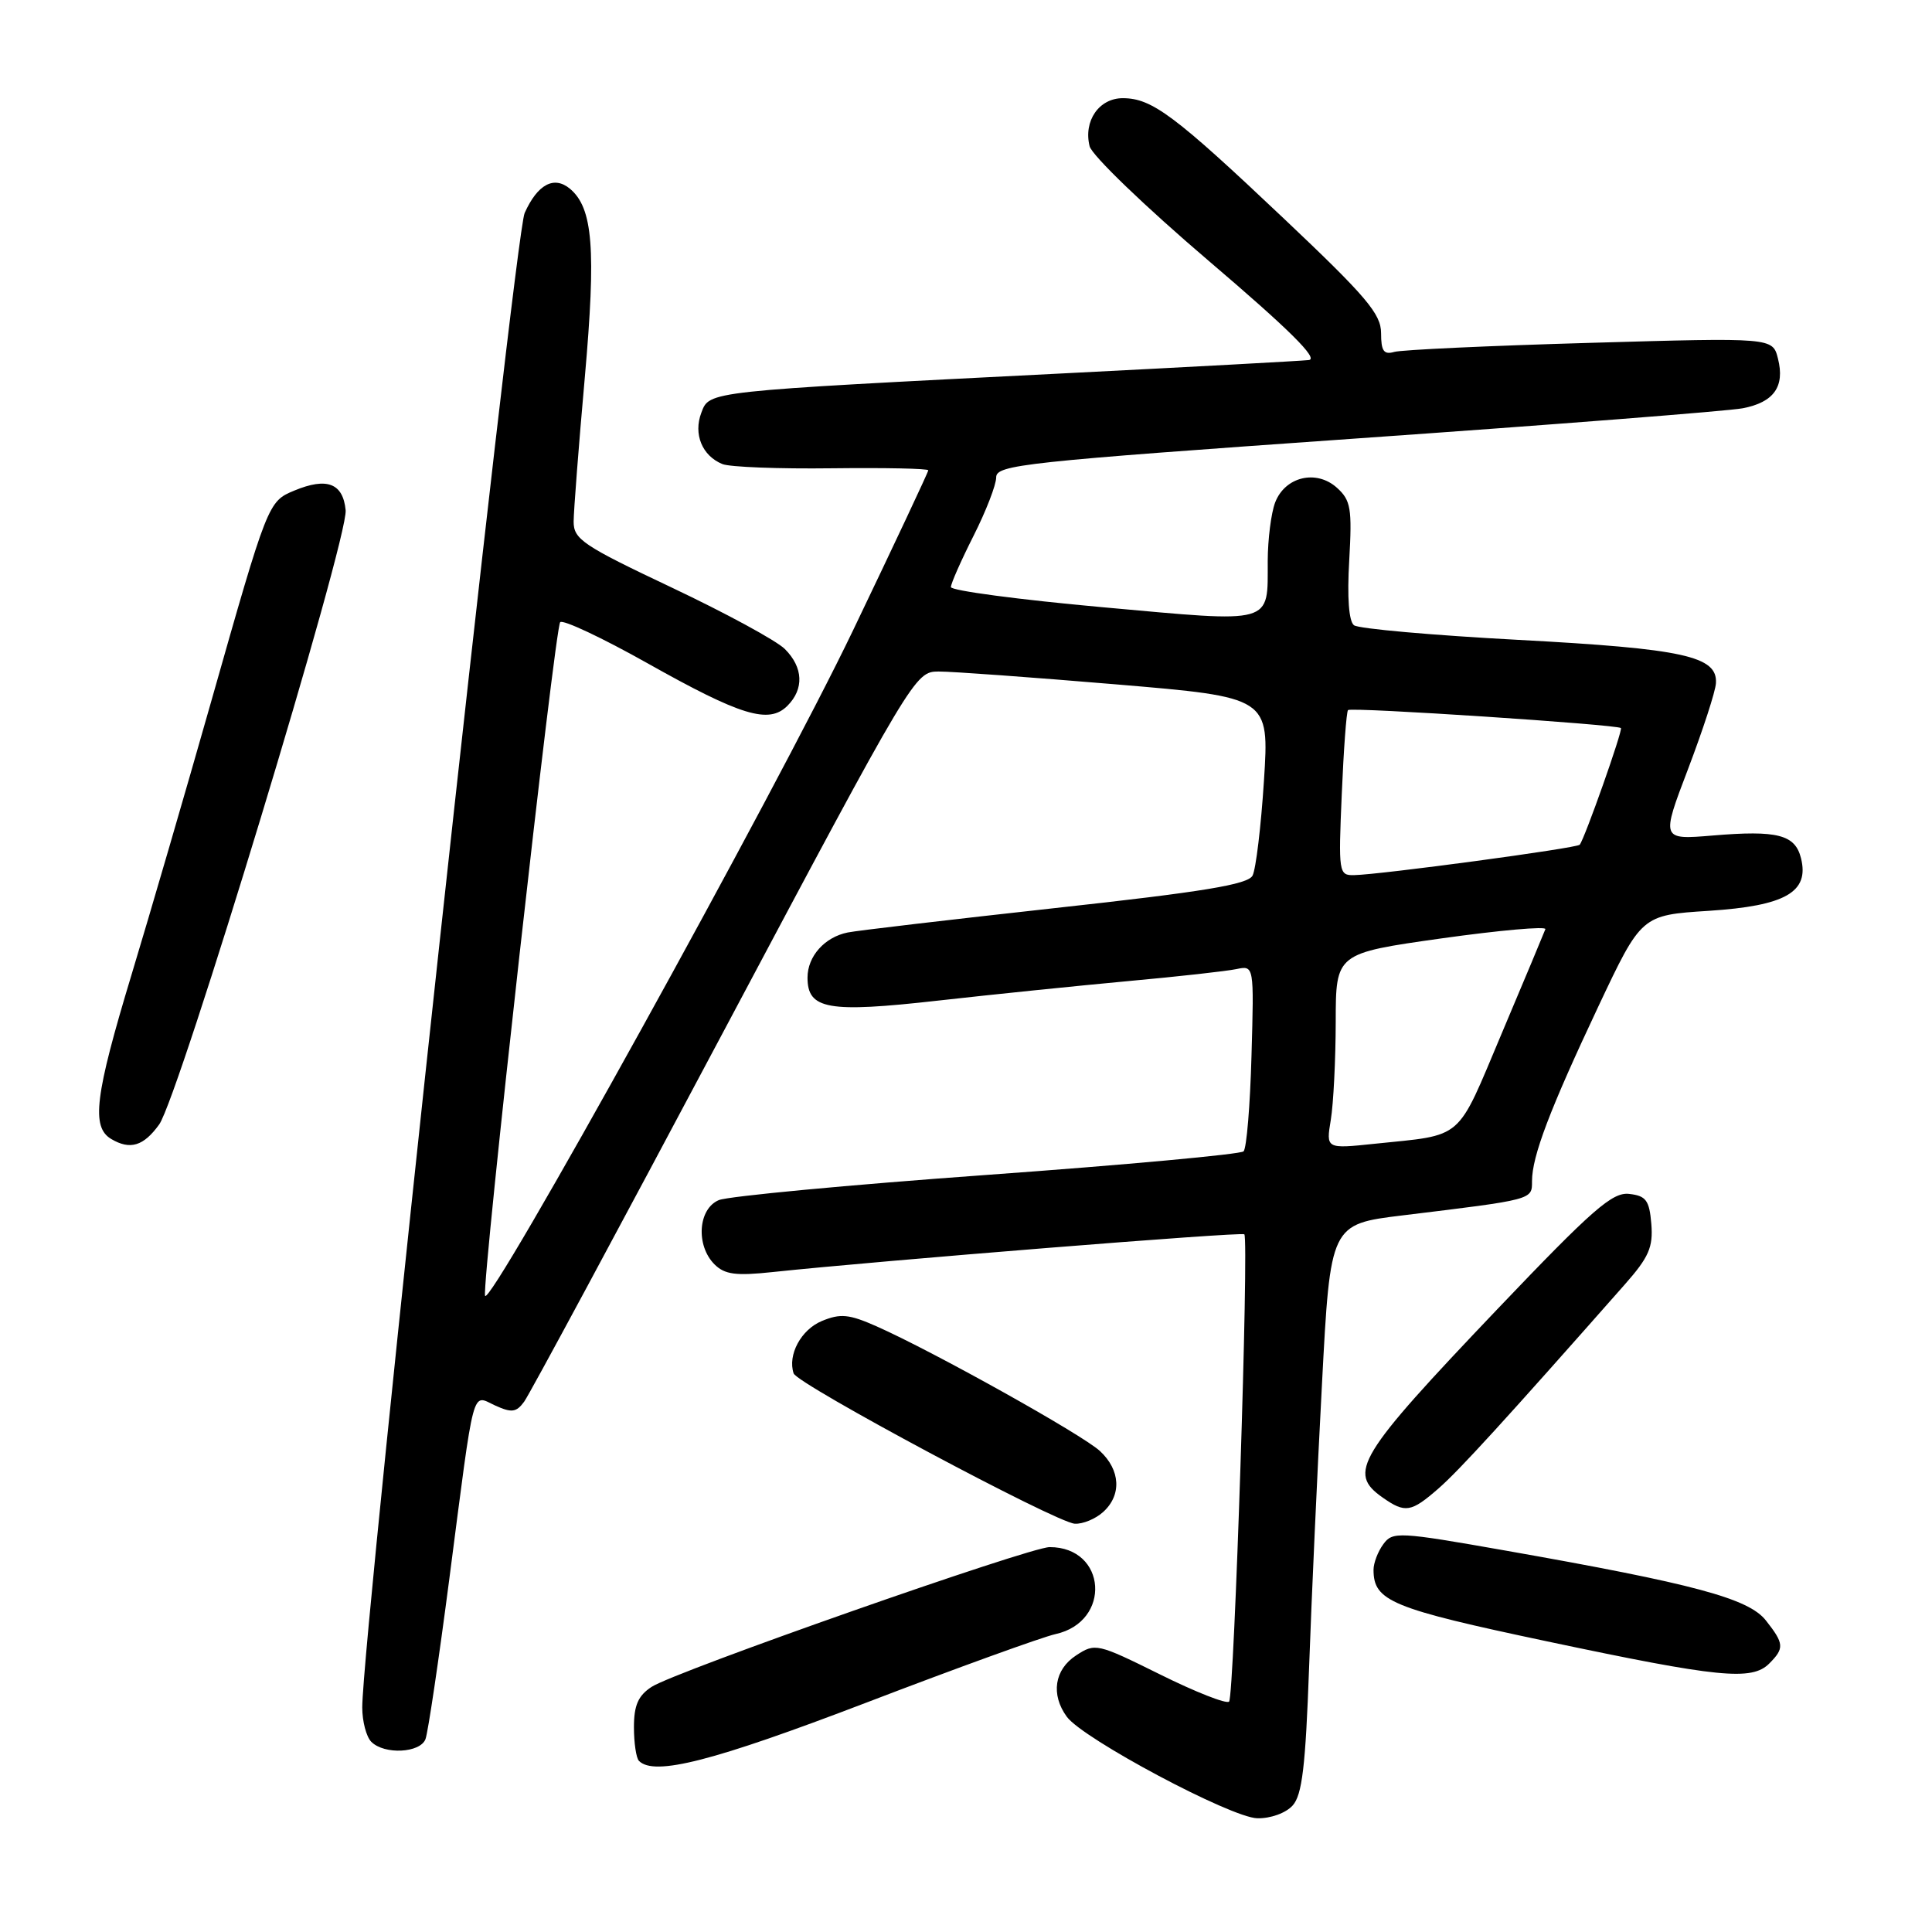 <?xml version="1.0" encoding="UTF-8" standalone="no"?>
<!DOCTYPE svg PUBLIC "-//W3C//DTD SVG 1.1//EN" "http://www.w3.org/Graphics/SVG/1.1/DTD/svg11.dtd" >
<svg xmlns="http://www.w3.org/2000/svg" xmlns:xlink="http://www.w3.org/1999/xlink" version="1.1" viewBox="0 0 256 256">
 <g >
 <path fill="currentColor"
d=" M 171.28 239.24 C 172.54 237.85 172.99 234.06 173.46 220.99 C 173.78 211.92 174.55 194.99 175.17 183.36 C 176.28 162.21 176.28 162.21 185.89 161.04 C 203.23 158.93 203.00 158.99 203.00 156.50 C 203.00 153.21 205.35 147.03 211.78 133.38 C 217.50 121.26 217.50 121.26 226.42 120.69 C 236.58 120.03 239.77 118.21 238.64 113.71 C 237.86 110.59 235.52 109.99 226.95 110.71 C 220.10 111.28 220.10 111.28 223.68 101.89 C 225.64 96.73 227.31 91.62 227.37 90.53 C 227.60 86.95 223.11 85.96 201.26 84.79 C 189.84 84.18 180.01 83.31 179.41 82.85 C 178.73 82.33 178.49 79.19 178.78 74.26 C 179.17 67.36 178.99 66.29 177.15 64.63 C 174.42 62.17 170.27 63.16 168.96 66.59 C 168.43 67.99 167.99 71.46 167.98 74.32 C 167.96 82.82 168.98 82.53 146.10 80.46 C 135.05 79.46 126.00 78.26 126.00 77.79 C 126.00 77.32 127.35 74.27 129.00 71.00 C 130.65 67.73 132.00 64.25 132.00 63.25 C 132.00 61.59 135.65 61.20 179.75 58.10 C 206.01 56.26 229.03 54.46 230.91 54.10 C 235.04 53.31 236.53 51.23 235.59 47.52 C 234.89 44.73 234.89 44.73 210.70 45.43 C 197.39 45.81 185.71 46.35 184.75 46.63 C 183.36 47.03 183.00 46.52 183.00 44.14 C 183.00 41.60 181.05 39.30 170.16 29.00 C 155.64 15.26 152.64 13.02 148.79 13.01 C 145.63 13.00 143.54 16.03 144.38 19.38 C 144.68 20.59 151.77 27.41 160.13 34.54 C 170.85 43.68 174.77 47.56 173.42 47.71 C 172.36 47.83 157.78 48.62 141.00 49.47 C 93.37 51.88 94.02 51.81 92.93 54.69 C 91.85 57.52 93.04 60.40 95.72 61.49 C 96.70 61.89 103.24 62.14 110.25 62.05 C 117.26 61.97 123.00 62.08 123.00 62.32 C 123.00 62.55 118.52 72.08 113.05 83.49 C 102.81 104.86 64.68 173.79 64.27 171.68 C 63.87 169.63 73.52 83.14 74.23 82.44 C 74.60 82.07 79.79 84.51 85.77 87.87 C 98.20 94.86 101.88 95.98 104.34 93.52 C 106.56 91.29 106.44 88.44 104.00 86.00 C 102.89 84.89 96.14 81.23 89.00 77.85 C 77.23 72.28 76.00 71.46 76.01 69.10 C 76.02 67.67 76.68 59.08 77.49 50.01 C 79.00 32.95 78.57 27.55 75.51 25.00 C 73.40 23.26 71.23 24.42 69.52 28.22 C 68.17 31.19 48.00 216.85 48.00 226.24 C 48.00 228.09 48.54 230.14 49.20 230.80 C 50.93 232.53 55.68 232.29 56.38 230.44 C 56.71 229.58 58.13 220.02 59.54 209.19 C 62.94 183.00 62.46 184.80 65.62 186.24 C 67.80 187.23 68.42 187.15 69.46 185.72 C 70.15 184.78 82.07 162.64 95.96 136.51 C 121.05 89.33 121.24 89.00 124.36 88.98 C 126.09 88.97 136.66 89.74 147.85 90.68 C 168.19 92.39 168.19 92.39 167.48 103.45 C 167.09 109.53 166.41 115.18 165.97 116.02 C 165.36 117.20 159.46 118.17 139.84 120.32 C 125.90 121.86 113.52 123.31 112.32 123.56 C 109.26 124.18 107.00 126.72 107.00 129.54 C 107.00 133.75 109.70 134.23 124.26 132.59 C 131.54 131.77 142.90 130.61 149.50 130.00 C 156.10 129.40 162.55 128.68 163.83 128.41 C 166.17 127.92 166.17 127.92 165.83 139.88 C 165.65 146.46 165.18 152.16 164.78 152.56 C 164.38 152.95 149.08 154.36 130.78 155.68 C 112.48 157.00 96.49 158.51 95.25 159.02 C 92.50 160.17 92.17 165.02 94.67 167.53 C 96.03 168.88 97.48 169.08 102.42 168.55 C 116.57 167.05 164.53 163.20 164.88 163.55 C 165.51 164.17 163.54 224.80 162.86 225.47 C 162.52 225.82 158.40 224.20 153.71 221.87 C 145.39 217.75 145.12 217.69 142.59 219.35 C 139.71 221.23 139.21 224.54 141.36 227.48 C 143.50 230.41 163.10 240.85 166.60 240.93 C 168.35 240.97 170.38 240.24 171.28 239.24 Z  M 114.76 225.62 C 126.81 221.00 138.10 216.92 139.85 216.53 C 147.32 214.89 146.66 205.00 139.08 205.00 C 136.42 205.00 89.41 221.50 86.34 223.52 C 84.56 224.68 84.00 225.97 84.00 228.86 C 84.00 230.95 84.30 232.97 84.67 233.33 C 86.70 235.37 94.49 233.37 114.76 225.62 Z  M 234.43 220.43 C 236.46 218.40 236.41 217.79 233.99 214.72 C 231.70 211.80 224.46 209.86 199.55 205.47 C 185.31 202.96 184.53 202.92 183.30 204.61 C 182.58 205.58 182.00 207.11 182.00 208.00 C 182.00 212.16 184.34 213.12 205.05 217.50 C 227.77 222.31 232.12 222.74 234.43 220.43 Z  M 146.17 200.35 C 148.65 198.11 148.47 194.79 145.75 192.27 C 143.40 190.09 123.65 179.07 116.16 175.75 C 112.50 174.13 111.37 174.02 108.90 175.04 C 106.15 176.18 104.34 179.53 105.16 181.98 C 105.64 183.42 139.98 201.78 142.42 201.90 C 143.48 201.96 145.17 201.26 146.17 200.35 Z  M 190.62 197.22 C 193.33 194.86 199.44 188.17 215.31 170.18 C 218.48 166.59 219.06 165.26 218.81 162.18 C 218.55 159.05 218.11 158.45 215.88 158.20 C 213.65 157.94 211.06 160.20 198.38 173.50 C 179.84 192.97 178.51 195.15 183.22 198.44 C 186.20 200.53 186.98 200.40 190.62 197.22 Z  M 21.09 149.00 C 23.69 145.38 46.17 71.36 45.80 67.60 C 45.45 64.03 43.32 63.21 39.01 65.00 C 35.52 66.44 35.48 66.55 27.97 93.00 C 24.61 104.83 19.87 121.09 17.43 129.15 C 12.57 145.21 12.06 149.35 14.75 150.93 C 17.25 152.41 19.03 151.86 21.09 149.00 Z  M 176.34 148.37 C 176.69 146.24 176.98 140.41 176.99 135.41 C 177.00 126.32 177.00 126.32 191.02 124.34 C 198.73 123.26 204.92 122.71 204.77 123.12 C 204.62 123.53 202.03 129.74 199.00 136.90 C 192.90 151.35 194.11 150.31 182.10 151.56 C 175.70 152.23 175.70 152.23 176.34 148.37 Z  M 177.79 105.25 C 178.04 99.34 178.41 94.31 178.62 94.09 C 178.99 93.67 214.26 96.00 214.78 96.47 C 215.06 96.73 209.98 111.13 209.32 111.93 C 208.94 112.39 182.95 115.89 179.41 115.96 C 177.40 116.00 177.34 115.64 177.79 105.25 Z "/>
</g>
</svg>